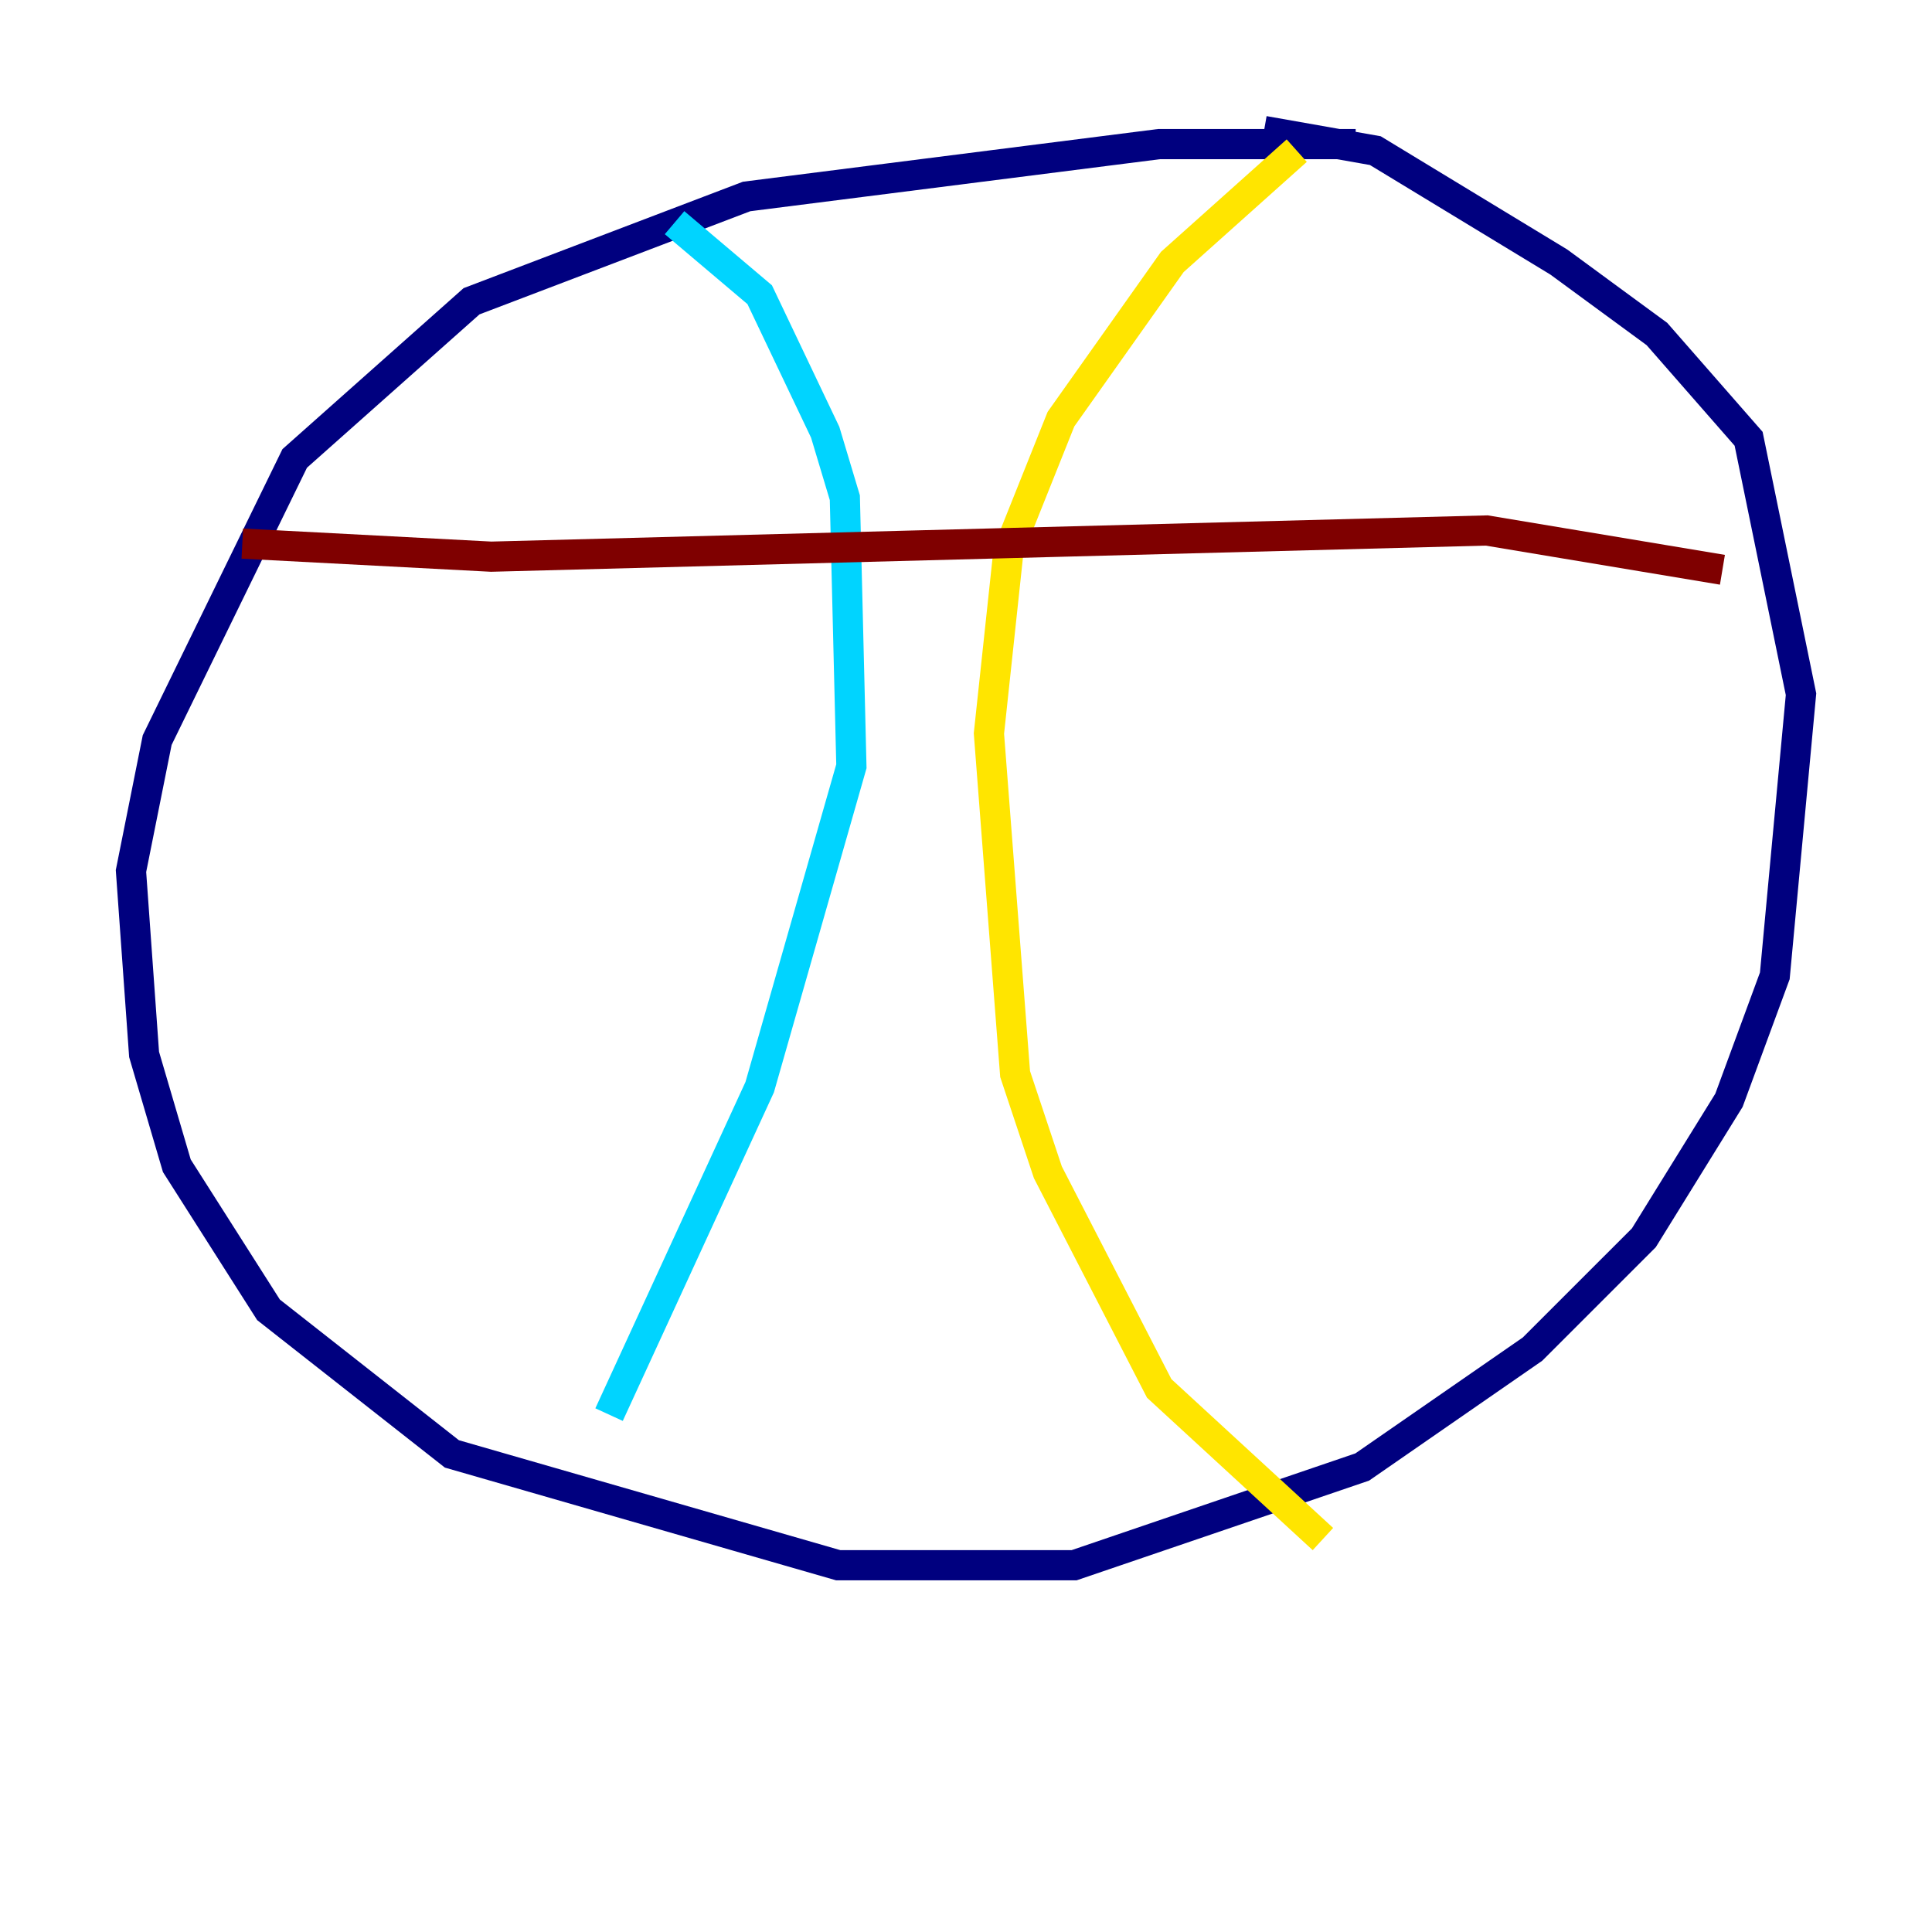 <?xml version="1.0" encoding="utf-8" ?>
<svg baseProfile="tiny" height="128" version="1.2" viewBox="0,0,128,128" width="128" xmlns="http://www.w3.org/2000/svg" xmlns:ev="http://www.w3.org/2001/xml-events" xmlns:xlink="http://www.w3.org/1999/xlink"><defs /><polyline fill="none" points="89.817,9.546 76.8,9.546 49.464,13.017 31.241,19.959 19.525,30.373 10.414,49.031 8.678,57.709 9.546,69.858 11.715,77.234 17.79,86.78 29.939,96.325 55.539,103.702 71.159,103.702 90.251,97.193 101.532,89.383 108.909,82.007 114.549,72.895 117.586,64.651 119.322,45.993 115.851,29.071 109.776,22.129 103.268,17.356 91.119,9.98 83.742,8.678" stroke="#00007f" stroke-width="2" /><polyline fill="none" points="44.691,14.752 50.332,19.525 54.671,28.637 55.973,32.976 56.407,50.766 50.332,72.027 40.352,93.722" stroke="#00d4ff" stroke-width="2" /><polyline fill="none" points="85.912,9.98 77.668,17.356 70.291,27.77 66.82,36.447 65.519,48.597 67.254,71.159 69.424,77.668 76.8,91.986 87.647,101.966" stroke="#ffe500" stroke-width="2" /><polyline fill="none" points="16.054,36.014 32.542,36.881 98.495,35.146 114.115,37.749" stroke="#7f0000" stroke-width="2" /></svg>